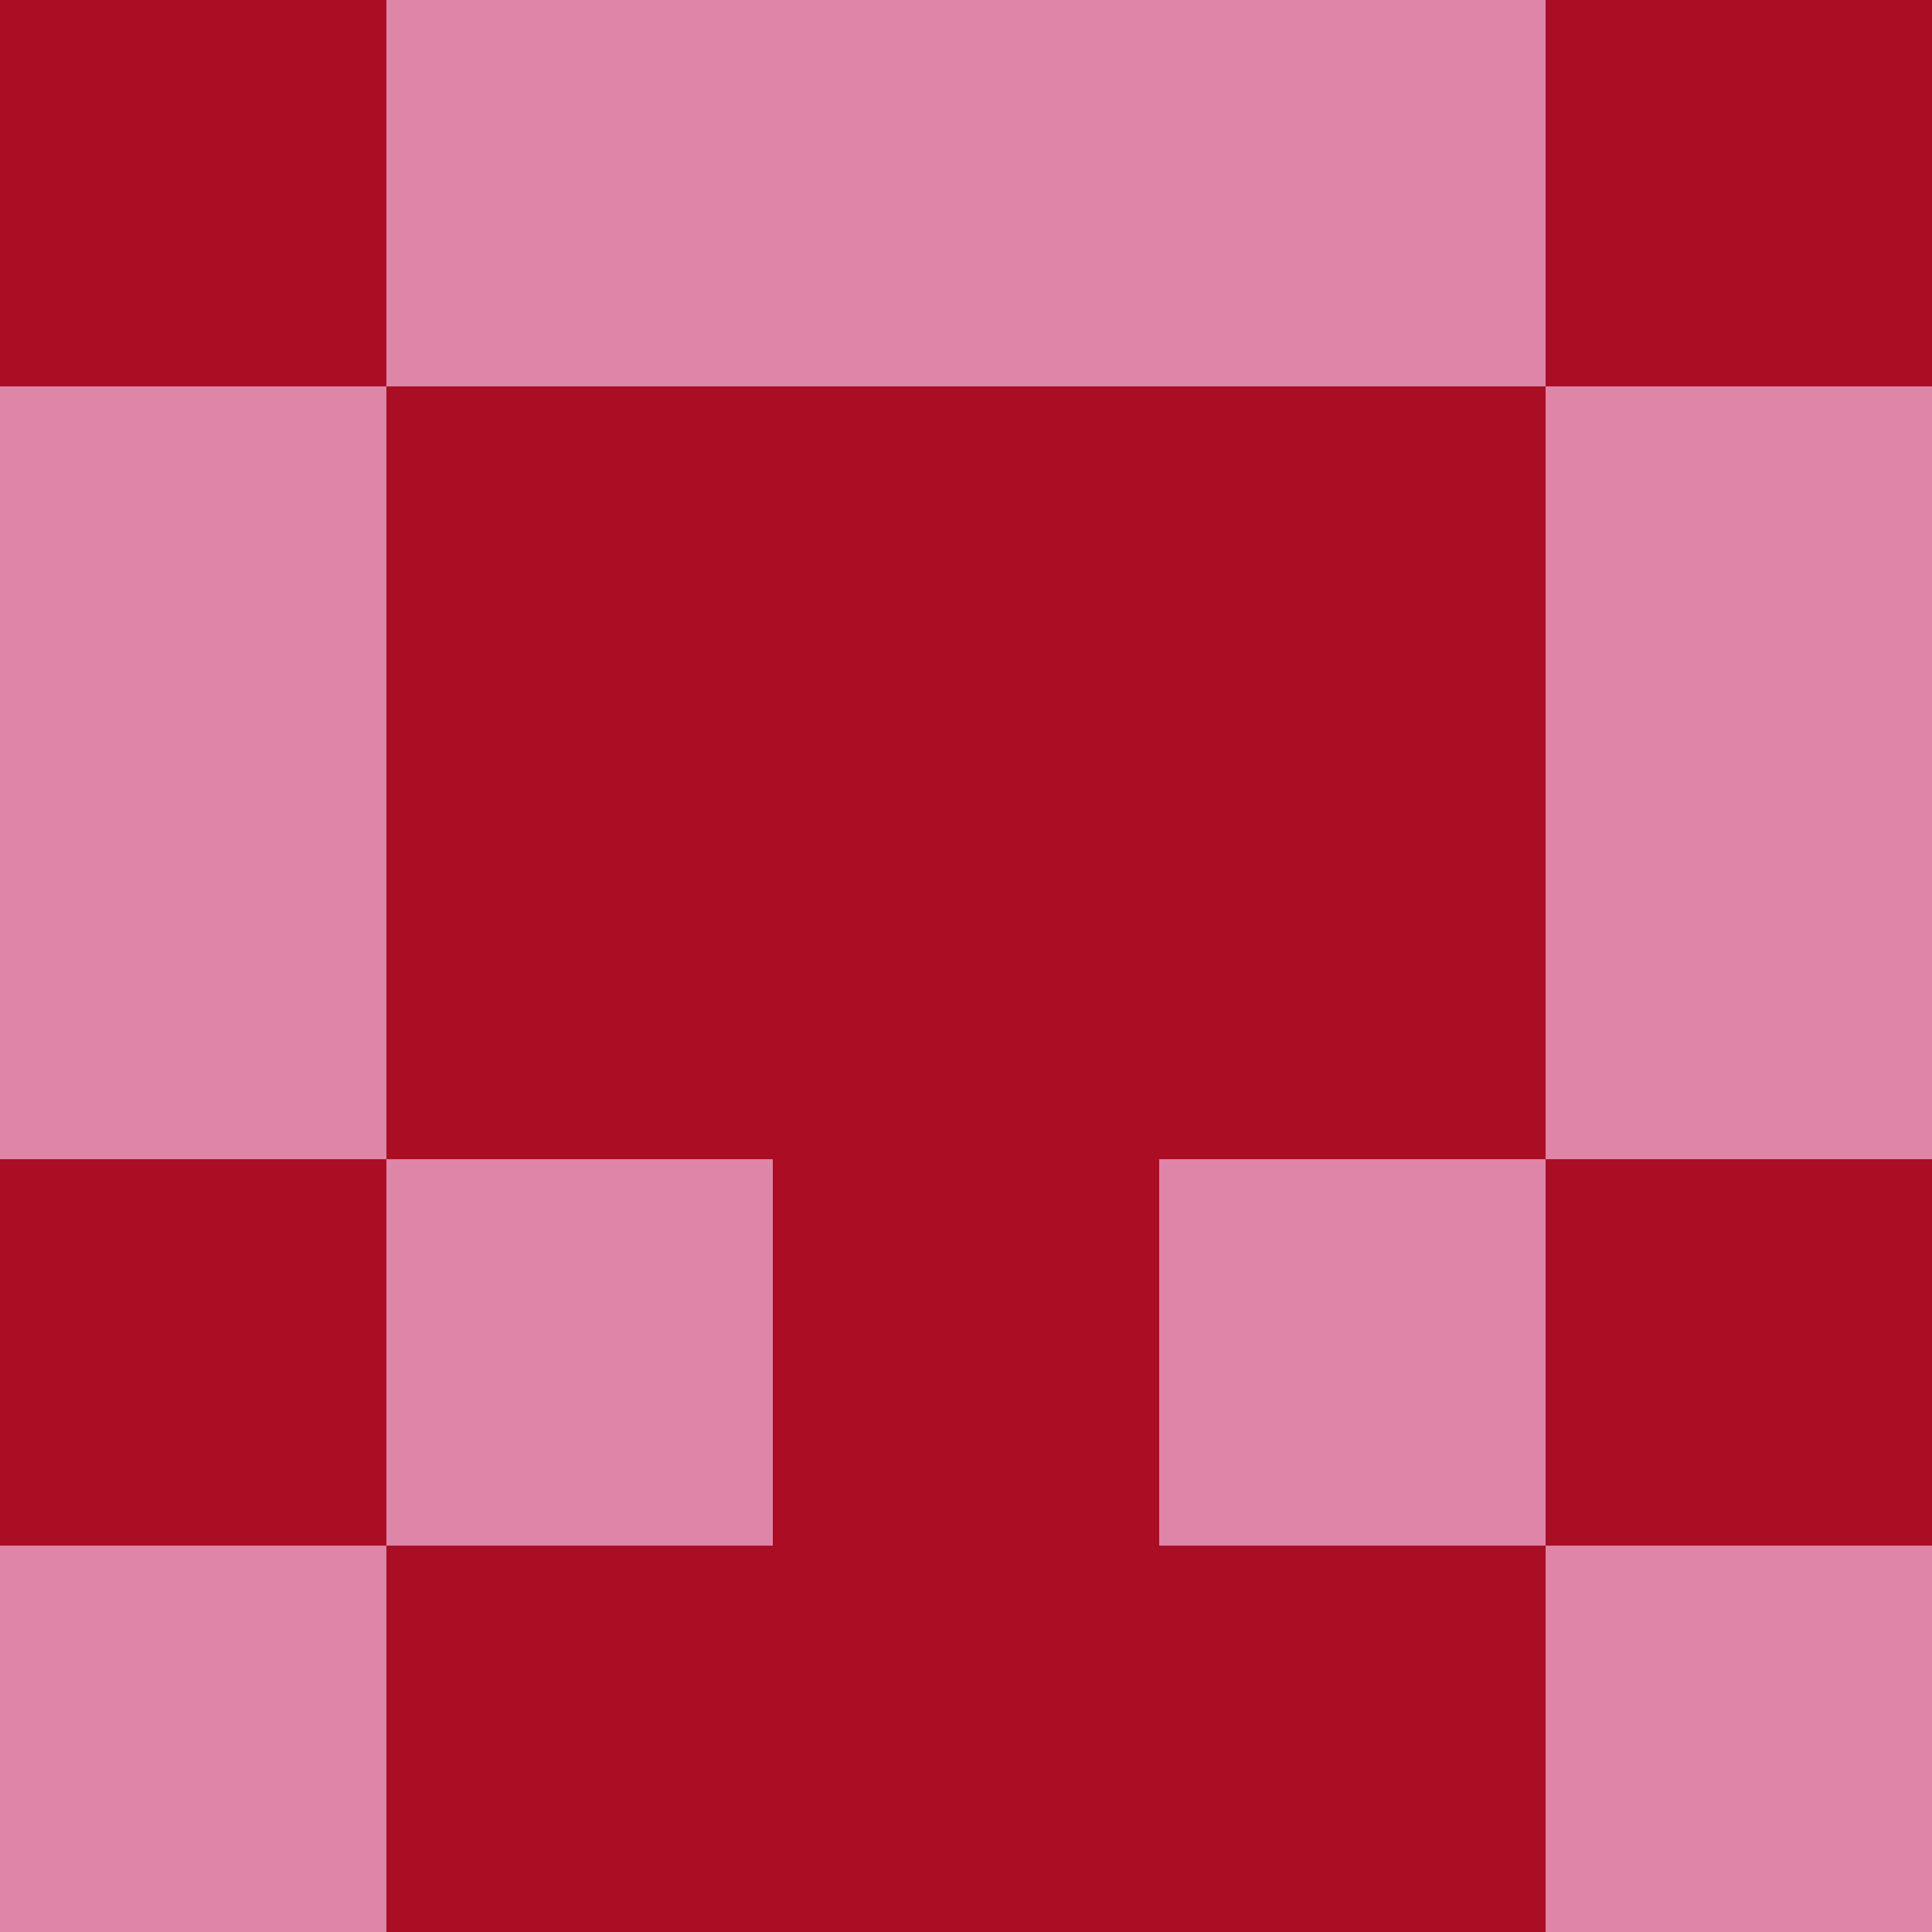 <?xml version="1.0" encoding="utf-8"?>
<!DOCTYPE svg PUBLIC "-//W3C//DTD SVG 20010904//EN"
        "http://www.w3.org/TR/2001/REC-SVG-20010904/DTD/svg10.dtd">
<svg viewBox="0 0 5 5" height="100" width="100" xml:lang="fr"
     xmlns="http://www.w3.org/2000/svg"
     xmlns:xlink="http://www.w3.org/1999/xlink">
            <rect x="0" y="0" height="1" width="1" fill="#A90E24"/>
        <rect x="4" y="0" height="1" width="1" fill="#A90E24"/>
        <rect x="1" y="0" height="1" width="1" fill="#DE85A8"/>
        <rect x="3" y="0" height="1" width="1" fill="#DE85A8"/>
        <rect x="2" y="0" height="1" width="1" fill="#DE85A8"/>
                <rect x="0" y="1" height="1" width="1" fill="#DE85A8"/>
        <rect x="4" y="1" height="1" width="1" fill="#DE85A8"/>
        <rect x="1" y="1" height="1" width="1" fill="#A90E24"/>
        <rect x="3" y="1" height="1" width="1" fill="#A90E24"/>
        <rect x="2" y="1" height="1" width="1" fill="#A90E24"/>
                <rect x="0" y="2" height="1" width="1" fill="#DE85A8"/>
        <rect x="4" y="2" height="1" width="1" fill="#DE85A8"/>
        <rect x="1" y="2" height="1" width="1" fill="#A90E24"/>
        <rect x="3" y="2" height="1" width="1" fill="#A90E24"/>
        <rect x="2" y="2" height="1" width="1" fill="#A90E24"/>
                <rect x="0" y="3" height="1" width="1" fill="#A90E24"/>
        <rect x="4" y="3" height="1" width="1" fill="#A90E24"/>
        <rect x="1" y="3" height="1" width="1" fill="#DE85A8"/>
        <rect x="3" y="3" height="1" width="1" fill="#DE85A8"/>
        <rect x="2" y="3" height="1" width="1" fill="#A90E24"/>
                <rect x="0" y="4" height="1" width="1" fill="#DE85A8"/>
        <rect x="4" y="4" height="1" width="1" fill="#DE85A8"/>
        <rect x="1" y="4" height="1" width="1" fill="#A90E24"/>
        <rect x="3" y="4" height="1" width="1" fill="#A90E24"/>
        <rect x="2" y="4" height="1" width="1" fill="#A90E24"/>
        </svg>